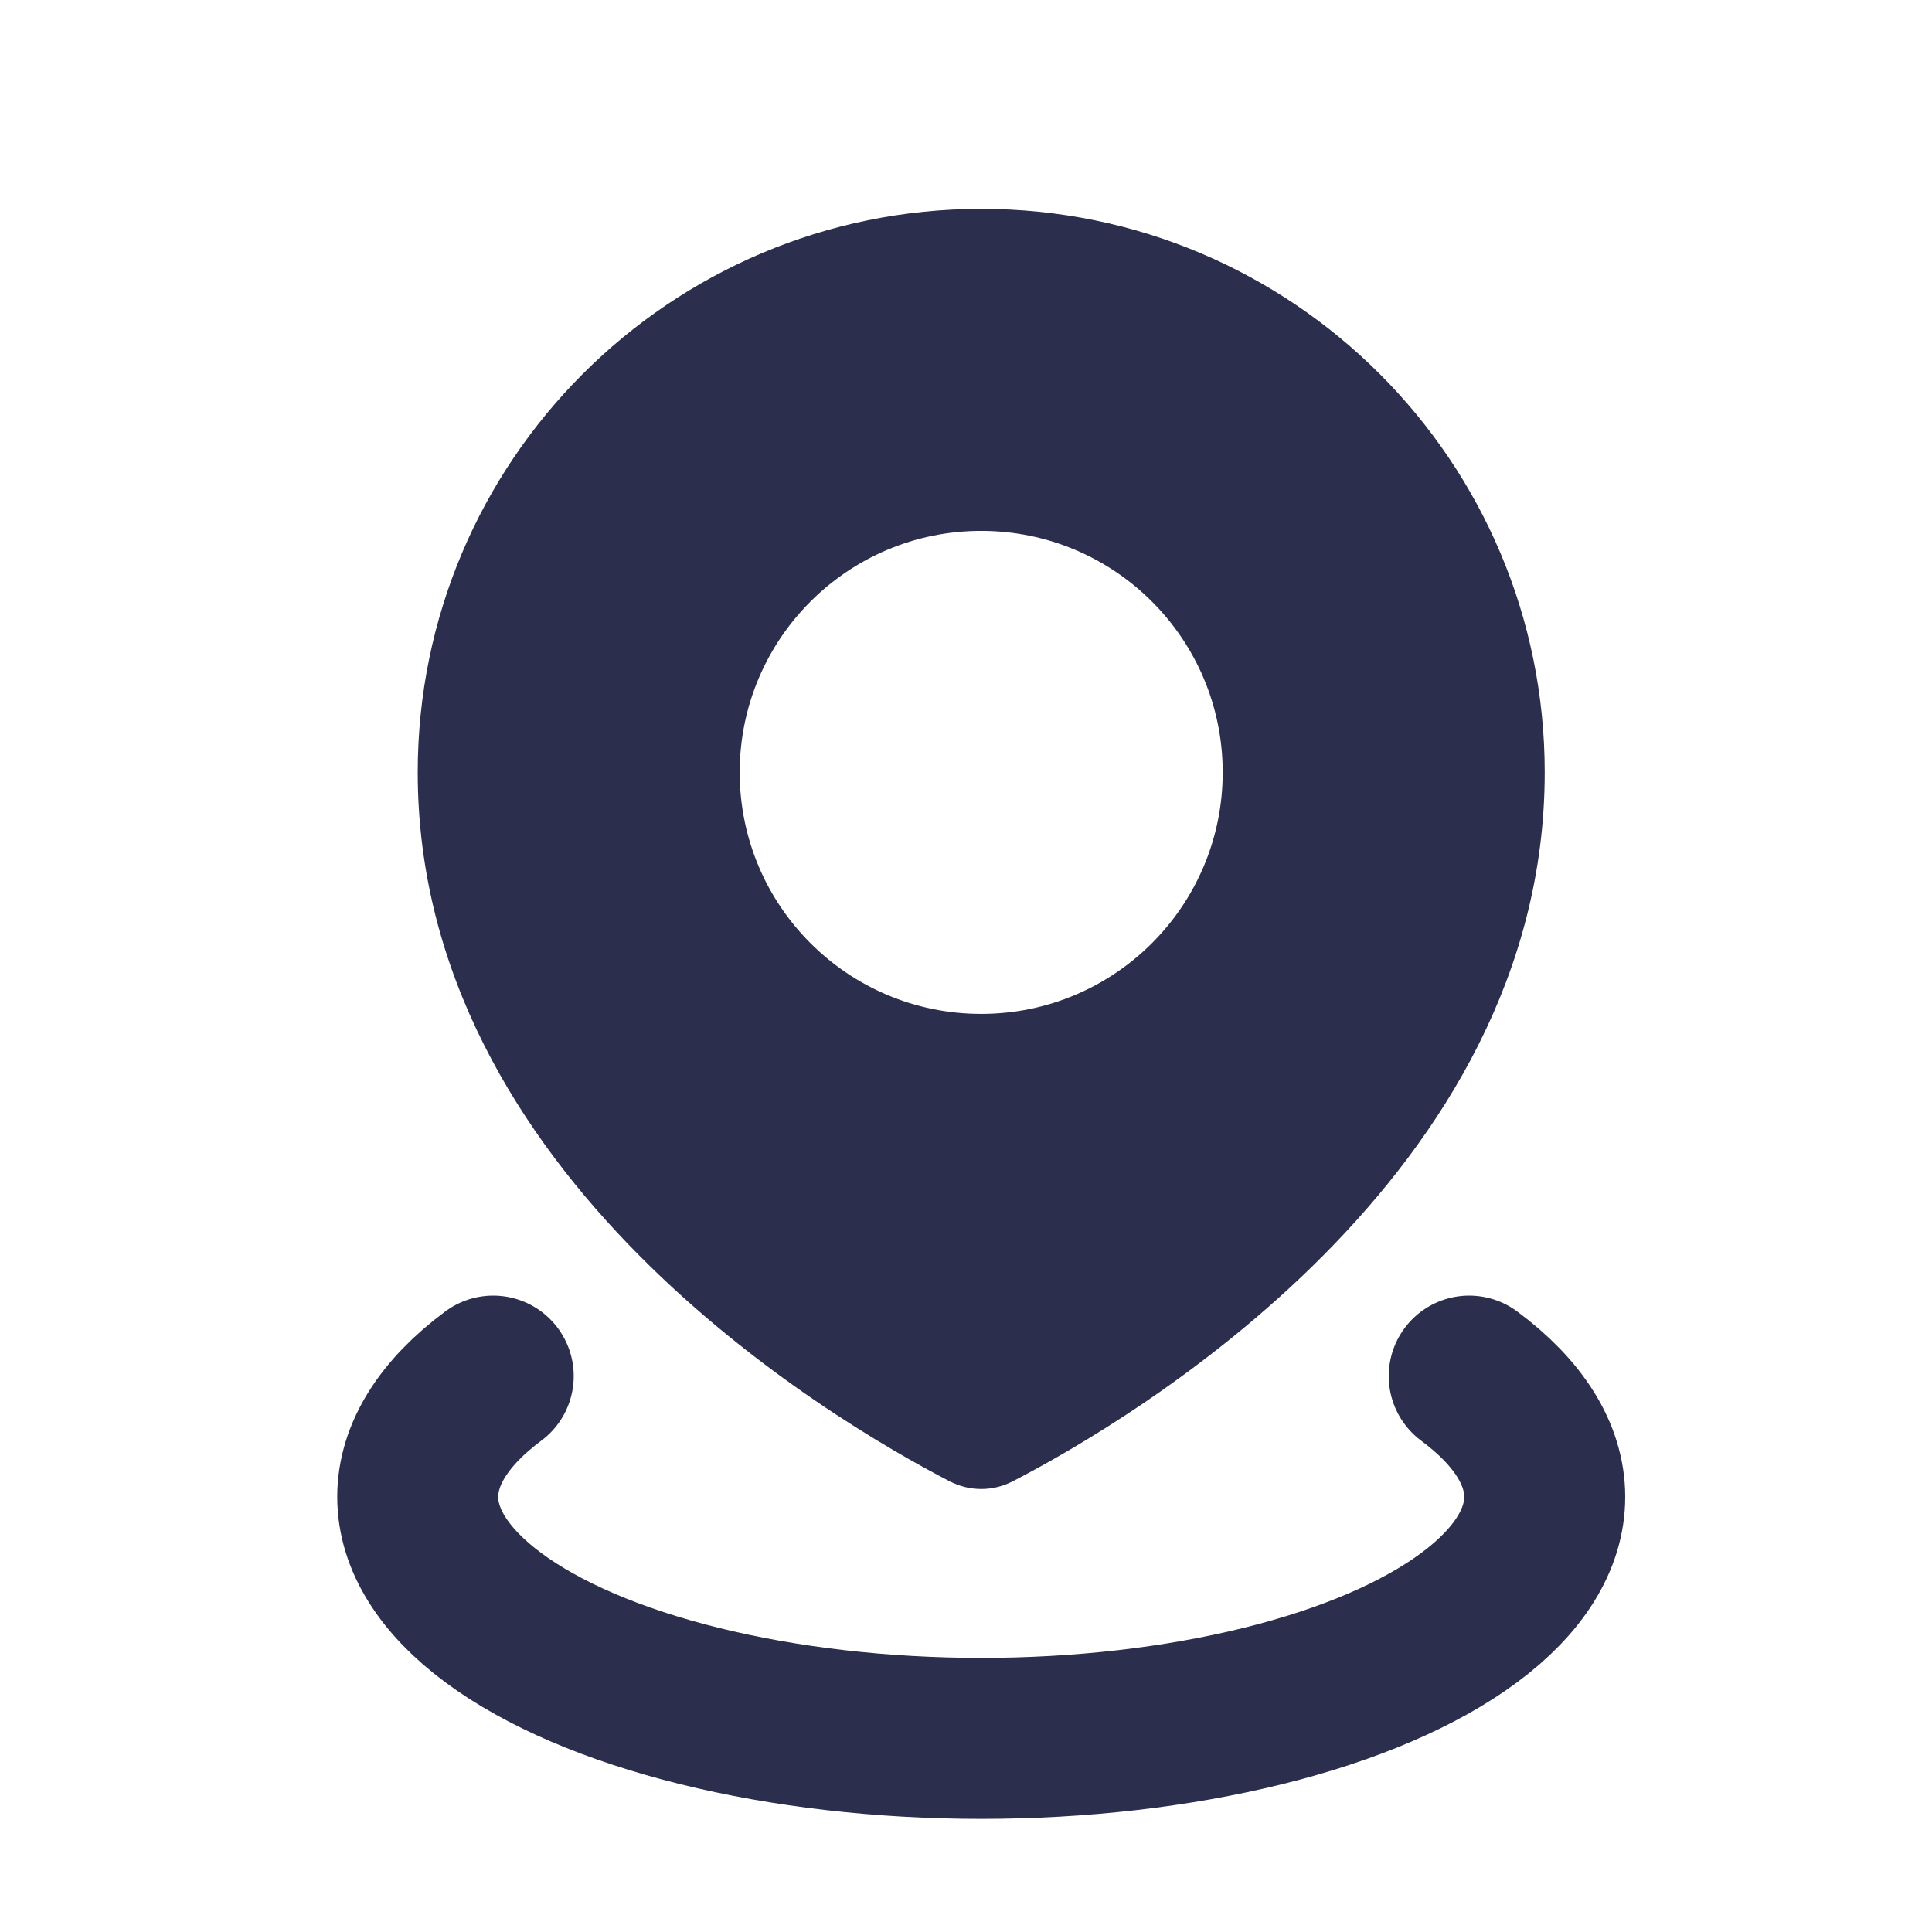 <svg width="37" height="37" viewBox="0 0 37 37" fill="none" xmlns="http://www.w3.org/2000/svg">
<path fill-rule="evenodd" clip-rule="evenodd" d="M19.405 28.364C21.692 27.179 29.583 22.525 29.583 14.792C29.583 8.832 24.752 4 18.792 4C12.832 4 8 8.832 8 14.792C8 22.525 15.892 27.179 18.178 28.364C18.568 28.567 19.015 28.567 19.405 28.364ZM18.791 19.417C21.346 19.417 23.416 17.346 23.416 14.792C23.416 12.237 21.346 10.167 18.791 10.167C16.237 10.167 14.166 12.237 14.166 14.792C14.166 17.346 16.237 19.417 18.791 19.417Z" fill="#2B2E4D"/>
<path d="M28.137 26.354C29.085 27.057 29.583 27.855 29.583 28.667C29.583 29.479 29.085 30.276 28.137 30.979C27.19 31.682 25.828 32.266 24.188 32.672C22.547 33.078 20.686 33.292 18.792 33.292C16.897 33.292 15.036 33.078 13.396 32.672C11.755 32.266 10.393 31.682 9.446 30.979C8.499 30.276 8 29.479 8 28.667C8 27.855 8.499 27.057 9.446 26.354" stroke="#2B2E4D" stroke-width="3.083" stroke-linecap="round"/>
</svg>
